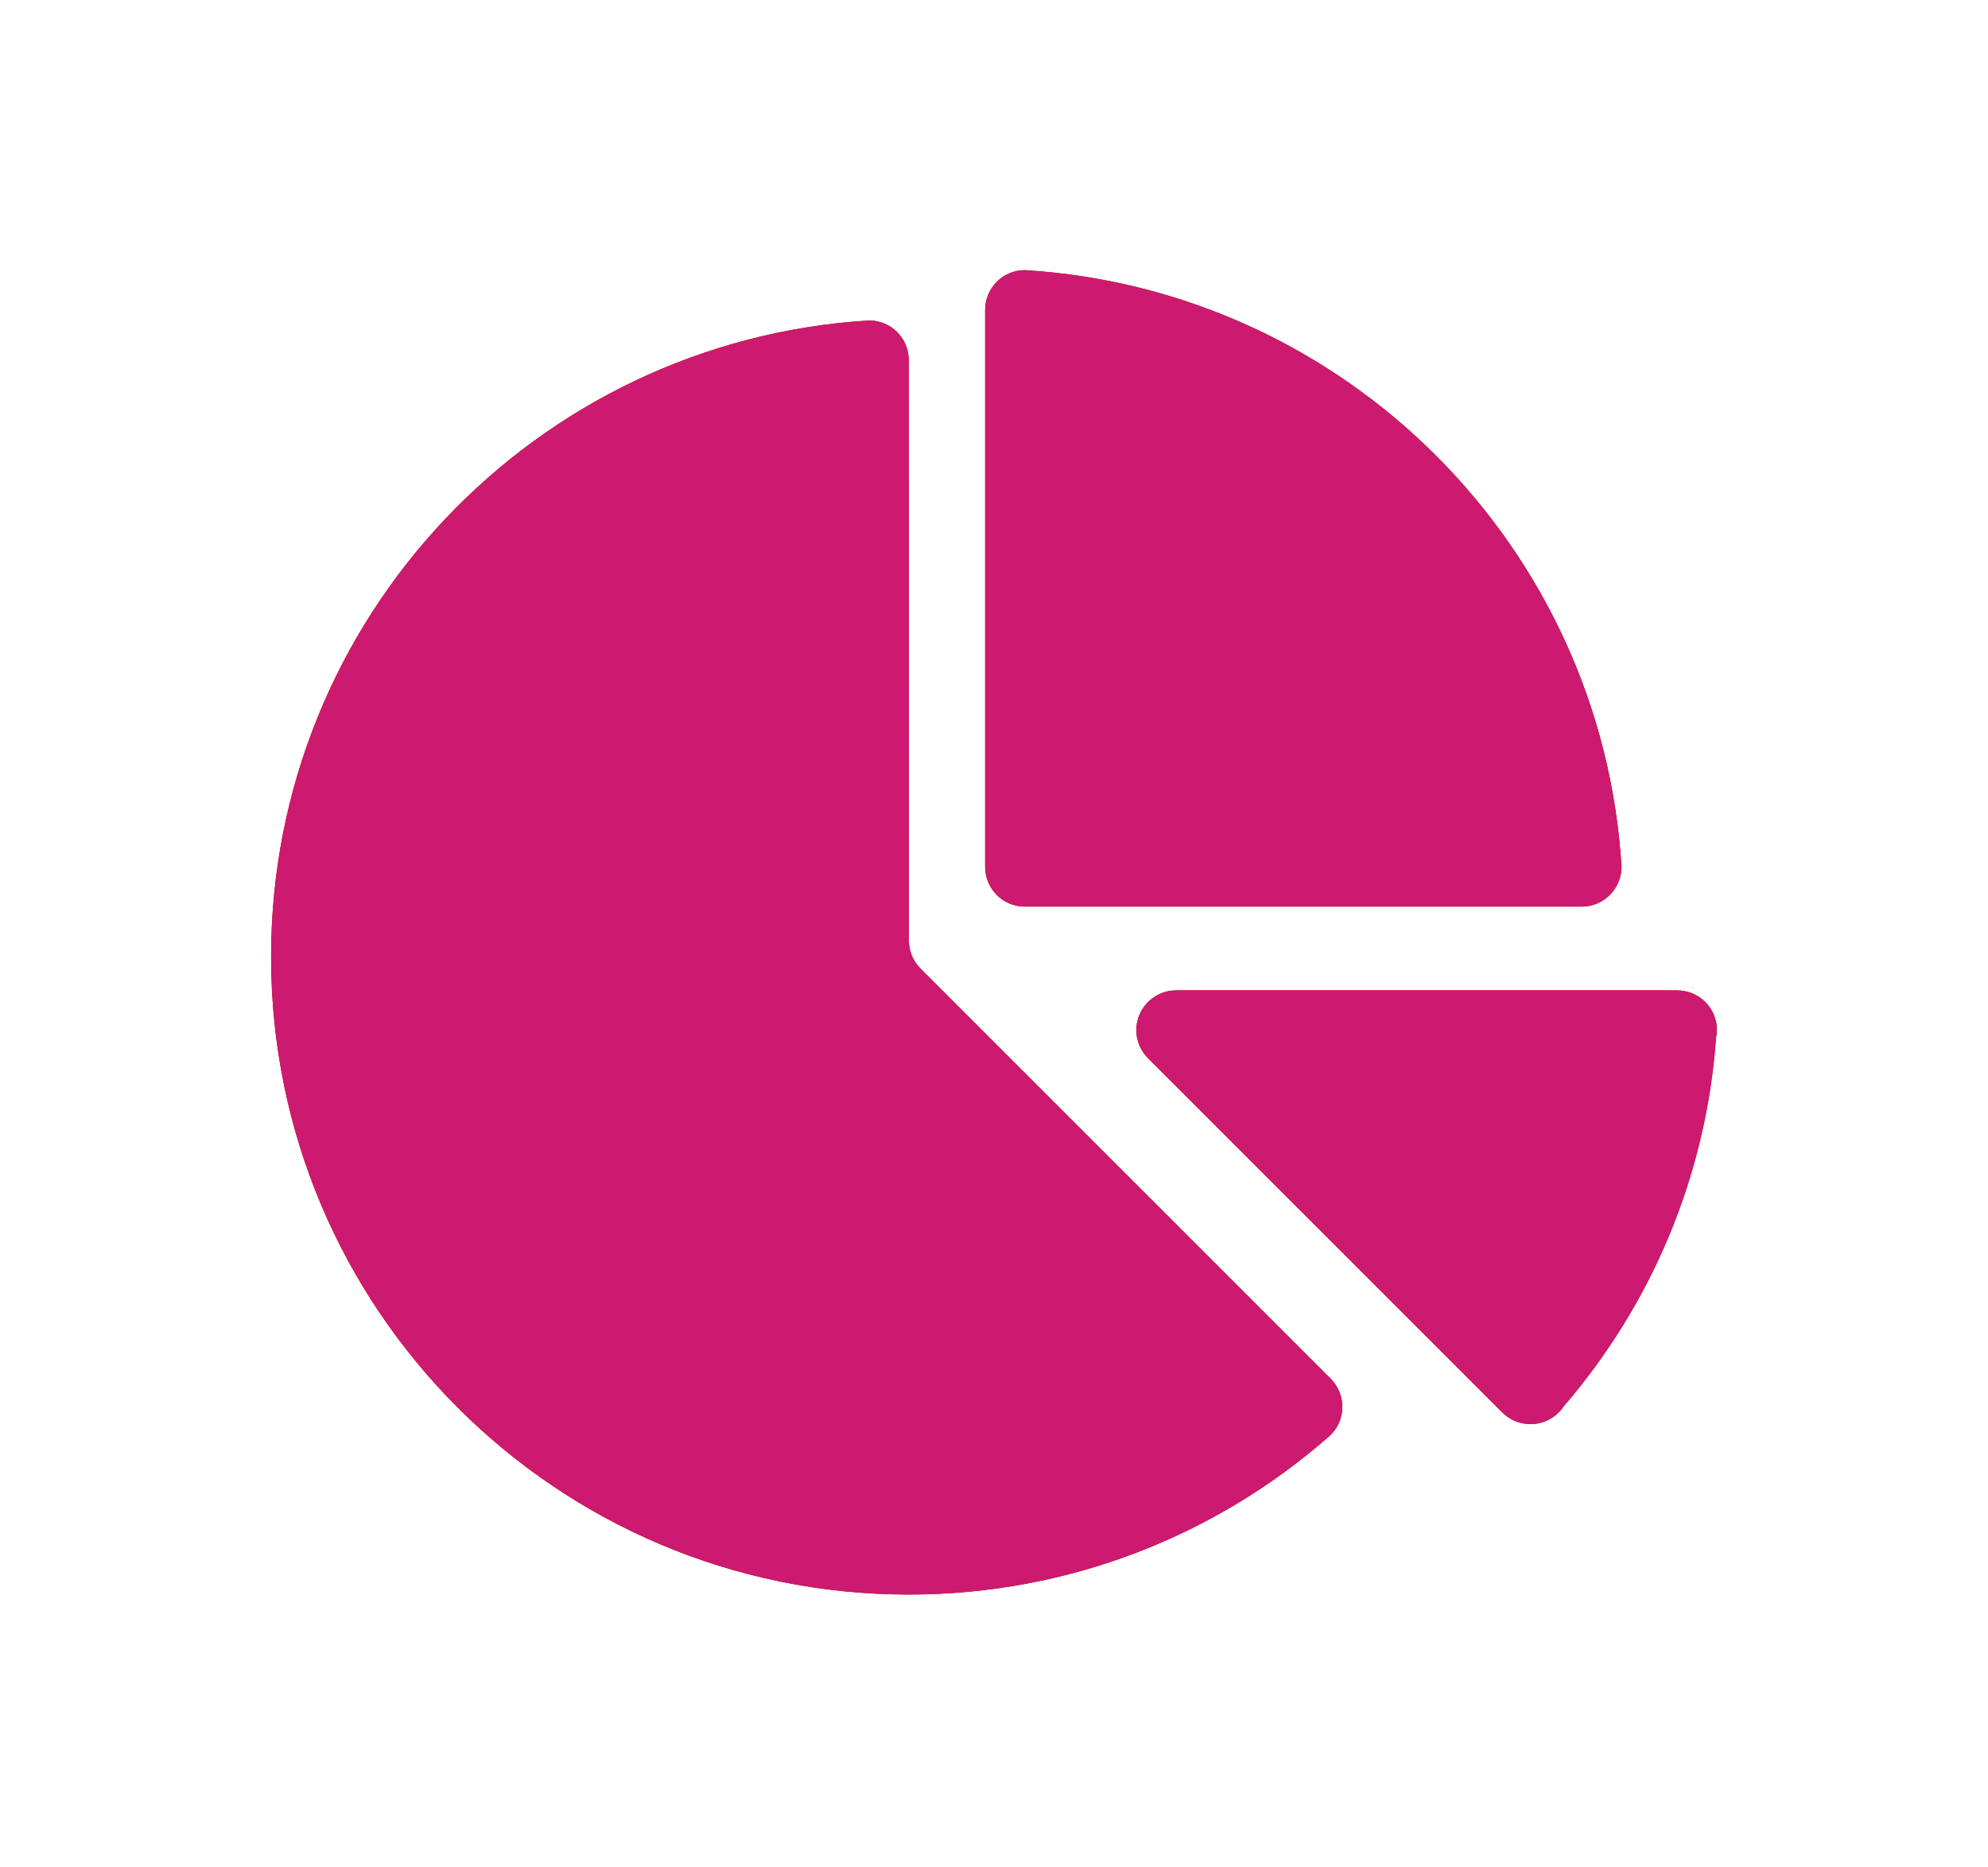 <svg width="66" height="62" viewBox="0 0 66 62" fill="none" xmlns="http://www.w3.org/2000/svg">
<g style="mix-blend-mode:plus-lighter" filter="url(#filter0_df_662_3112)">
<path d="M55.68 32.883H39.045C38.318 32.883 37.725 33.476 37.725 34.203C37.725 34.573 37.882 34.906 38.128 35.147L49.842 46.861C49.965 46.994 50.115 47.1 50.282 47.173C50.448 47.245 50.628 47.283 50.81 47.282C51.026 47.283 51.24 47.23 51.431 47.128C51.623 47.026 51.786 46.879 51.907 46.699C54.787 43.356 56.639 39.11 56.972 34.439C56.991 34.361 57 34.282 57 34.203C57 34.029 56.966 33.858 56.9 33.697C56.833 33.537 56.736 33.392 56.614 33.269C56.491 33.147 56.346 33.05 56.185 32.983C56.025 32.917 55.854 32.883 55.68 32.883ZM34.021 8.969C33.294 8.973 32.706 9.561 32.706 10.288V28.776C32.706 29.508 33.294 30.1 34.021 30.1H52.514C53.24 30.1 53.833 29.508 53.833 28.776C53.18 18.136 44.665 9.622 34.021 8.969Z" fill="#FFE600"/>
<path d="M44.184 45.782L30.544 32.142C30.312 31.906 30.174 31.577 30.174 31.221L30.169 11.955C30.169 11.782 30.135 11.611 30.069 11.452C30.003 11.292 29.906 11.147 29.784 11.025C29.662 10.903 29.517 10.806 29.357 10.74C29.197 10.674 29.026 10.64 28.854 10.64C17.774 11.316 9 20.521 9 31.767C9 43.458 18.478 52.941 30.169 52.941C35.502 52.941 40.373 50.968 44.096 47.713C44.243 47.59 44.361 47.436 44.441 47.263C44.522 47.089 44.564 46.9 44.564 46.708C44.563 46.362 44.427 46.029 44.184 45.782Z" fill="#FFE600"/>
</g>
<g style="mix-blend-mode:plus-lighter" filter="url(#filter1_df_662_3112)">
<path d="M55.68 32.883H39.045C38.318 32.883 37.725 33.476 37.725 34.203C37.725 34.573 37.882 34.906 38.128 35.147L49.842 46.861C49.965 46.994 50.115 47.1 50.282 47.173C50.448 47.245 50.628 47.283 50.81 47.282C51.026 47.283 51.24 47.23 51.431 47.128C51.623 47.026 51.786 46.879 51.907 46.699C54.787 43.356 56.639 39.11 56.972 34.439C56.991 34.361 57 34.282 57 34.203C57 34.029 56.966 33.858 56.9 33.697C56.833 33.537 56.736 33.392 56.614 33.269C56.491 33.147 56.346 33.05 56.185 32.983C56.025 32.917 55.854 32.883 55.68 32.883ZM34.021 8.969C33.294 8.973 32.706 9.561 32.706 10.288V28.776C32.706 29.508 33.294 30.1 34.021 30.1H52.514C53.24 30.1 53.833 29.508 53.833 28.776C53.18 18.136 44.665 9.622 34.021 8.969Z" fill="#BC010A"/>
<path d="M44.184 45.782L30.544 32.142C30.312 31.906 30.174 31.577 30.174 31.221L30.169 11.955C30.169 11.782 30.135 11.611 30.069 11.452C30.003 11.292 29.906 11.147 29.784 11.025C29.662 10.903 29.517 10.806 29.357 10.74C29.197 10.674 29.026 10.64 28.854 10.64C17.774 11.316 9 20.521 9 31.767C9 43.458 18.478 52.941 30.169 52.941C35.502 52.941 40.373 50.968 44.096 47.713C44.243 47.59 44.361 47.436 44.441 47.263C44.522 47.089 44.564 46.9 44.564 46.708C44.563 46.362 44.427 46.029 44.184 45.782Z" fill="#BC010A"/>
</g>
<g style="mix-blend-mode:plus-lighter" filter="url(#filter2_df_662_3112)">
<path d="M55.68 32.883H39.045C38.318 32.883 37.725 33.476 37.725 34.203C37.725 34.573 37.882 34.906 38.128 35.147L49.842 46.861C49.965 46.994 50.115 47.1 50.282 47.173C50.448 47.245 50.628 47.283 50.81 47.282C51.026 47.283 51.24 47.23 51.431 47.128C51.623 47.026 51.786 46.879 51.907 46.699C54.787 43.356 56.639 39.11 56.972 34.439C56.991 34.361 57 34.282 57 34.203C57 34.029 56.966 33.858 56.9 33.697C56.833 33.537 56.736 33.392 56.614 33.269C56.491 33.147 56.346 33.05 56.185 32.983C56.025 32.917 55.854 32.883 55.68 32.883ZM34.021 8.969C33.294 8.973 32.706 9.561 32.706 10.288V28.776C32.706 29.508 33.294 30.1 34.021 30.1H52.514C53.24 30.1 53.833 29.508 53.833 28.776C53.18 18.136 44.665 9.622 34.021 8.969Z" fill="#CC1A70"/>
<path d="M44.184 45.782L30.544 32.142C30.312 31.906 30.174 31.577 30.174 31.221L30.169 11.955C30.169 11.782 30.135 11.611 30.069 11.452C30.003 11.292 29.906 11.147 29.784 11.025C29.662 10.903 29.517 10.806 29.357 10.74C29.197 10.674 29.026 10.64 28.854 10.64C17.774 11.316 9 20.521 9 31.767C9 43.458 18.478 52.941 30.169 52.941C35.502 52.941 40.373 50.968 44.096 47.713C44.243 47.59 44.361 47.436 44.441 47.263C44.522 47.089 44.564 46.9 44.564 46.708C44.563 46.362 44.427 46.029 44.184 45.782Z" fill="#CC1A70"/>
</g>
<defs>
<filter id="filter0_df_662_3112" x="0.667" y="0.635" width="64.667" height="60.639" filterUnits="userSpaceOnUse" color-interpolation-filters="sRGB">
<feFlood flood-opacity="0" result="BackgroundImageFix"/>
<feColorMatrix in="SourceAlpha" type="matrix" values="0 0 0 0 0 0 0 0 0 0 0 0 0 0 0 0 0 0 127 0" result="hardAlpha"/>
<feOffset/>
<feGaussianBlur stdDeviation="4.167"/>
<feComposite in2="hardAlpha" operator="out"/>
<feColorMatrix type="matrix" values="0 0 0 0 1 0 0 0 0 0.996 0 0 0 0 0.012 0 0 0 0.25 0"/>
<feBlend mode="normal" in2="BackgroundImageFix" result="effect1_dropShadow_662_3112"/>
<feBlend mode="normal" in="SourceGraphic" in2="effect1_dropShadow_662_3112" result="shape"/>
<feGaussianBlur stdDeviation="0.469" result="effect2_foregroundBlur_662_3112"/>
</filter>
<filter id="filter1_df_662_3112" x="0.667" y="0.635" width="64.667" height="60.639" filterUnits="userSpaceOnUse" color-interpolation-filters="sRGB">
<feFlood flood-opacity="0" result="BackgroundImageFix"/>
<feColorMatrix in="SourceAlpha" type="matrix" values="0 0 0 0 0 0 0 0 0 0 0 0 0 0 0 0 0 0 127 0" result="hardAlpha"/>
<feOffset/>
<feGaussianBlur stdDeviation="4.167"/>
<feComposite in2="hardAlpha" operator="out"/>
<feColorMatrix type="matrix" values="0 0 0 0 0.847 0 0 0 0 0.02 0 0 0 0 0.157 0 0 0 0.25 0"/>
<feBlend mode="normal" in2="BackgroundImageFix" result="effect1_dropShadow_662_3112"/>
<feBlend mode="normal" in="SourceGraphic" in2="effect1_dropShadow_662_3112" result="shape"/>
<feGaussianBlur stdDeviation="0.469" result="effect2_foregroundBlur_662_3112"/>
</filter>
<filter id="filter2_df_662_3112" x="0.667" y="0.635" width="64.667" height="60.639" filterUnits="userSpaceOnUse" color-interpolation-filters="sRGB">
<feFlood flood-opacity="0" result="BackgroundImageFix"/>
<feColorMatrix in="SourceAlpha" type="matrix" values="0 0 0 0 0 0 0 0 0 0 0 0 0 0 0 0 0 0 127 0" result="hardAlpha"/>
<feOffset/>
<feGaussianBlur stdDeviation="4.167"/>
<feComposite in2="hardAlpha" operator="out"/>
<feColorMatrix type="matrix" values="0 0 0 0 0.894 0 0 0 0 0.141 0 0 0 0 0.467 0 0 0 0.25 0"/>
<feBlend mode="normal" in2="BackgroundImageFix" result="effect1_dropShadow_662_3112"/>
<feBlend mode="normal" in="SourceGraphic" in2="effect1_dropShadow_662_3112" result="shape"/>
<feGaussianBlur stdDeviation="0.469" result="effect2_foregroundBlur_662_3112"/>
</filter>
</defs>
</svg>
